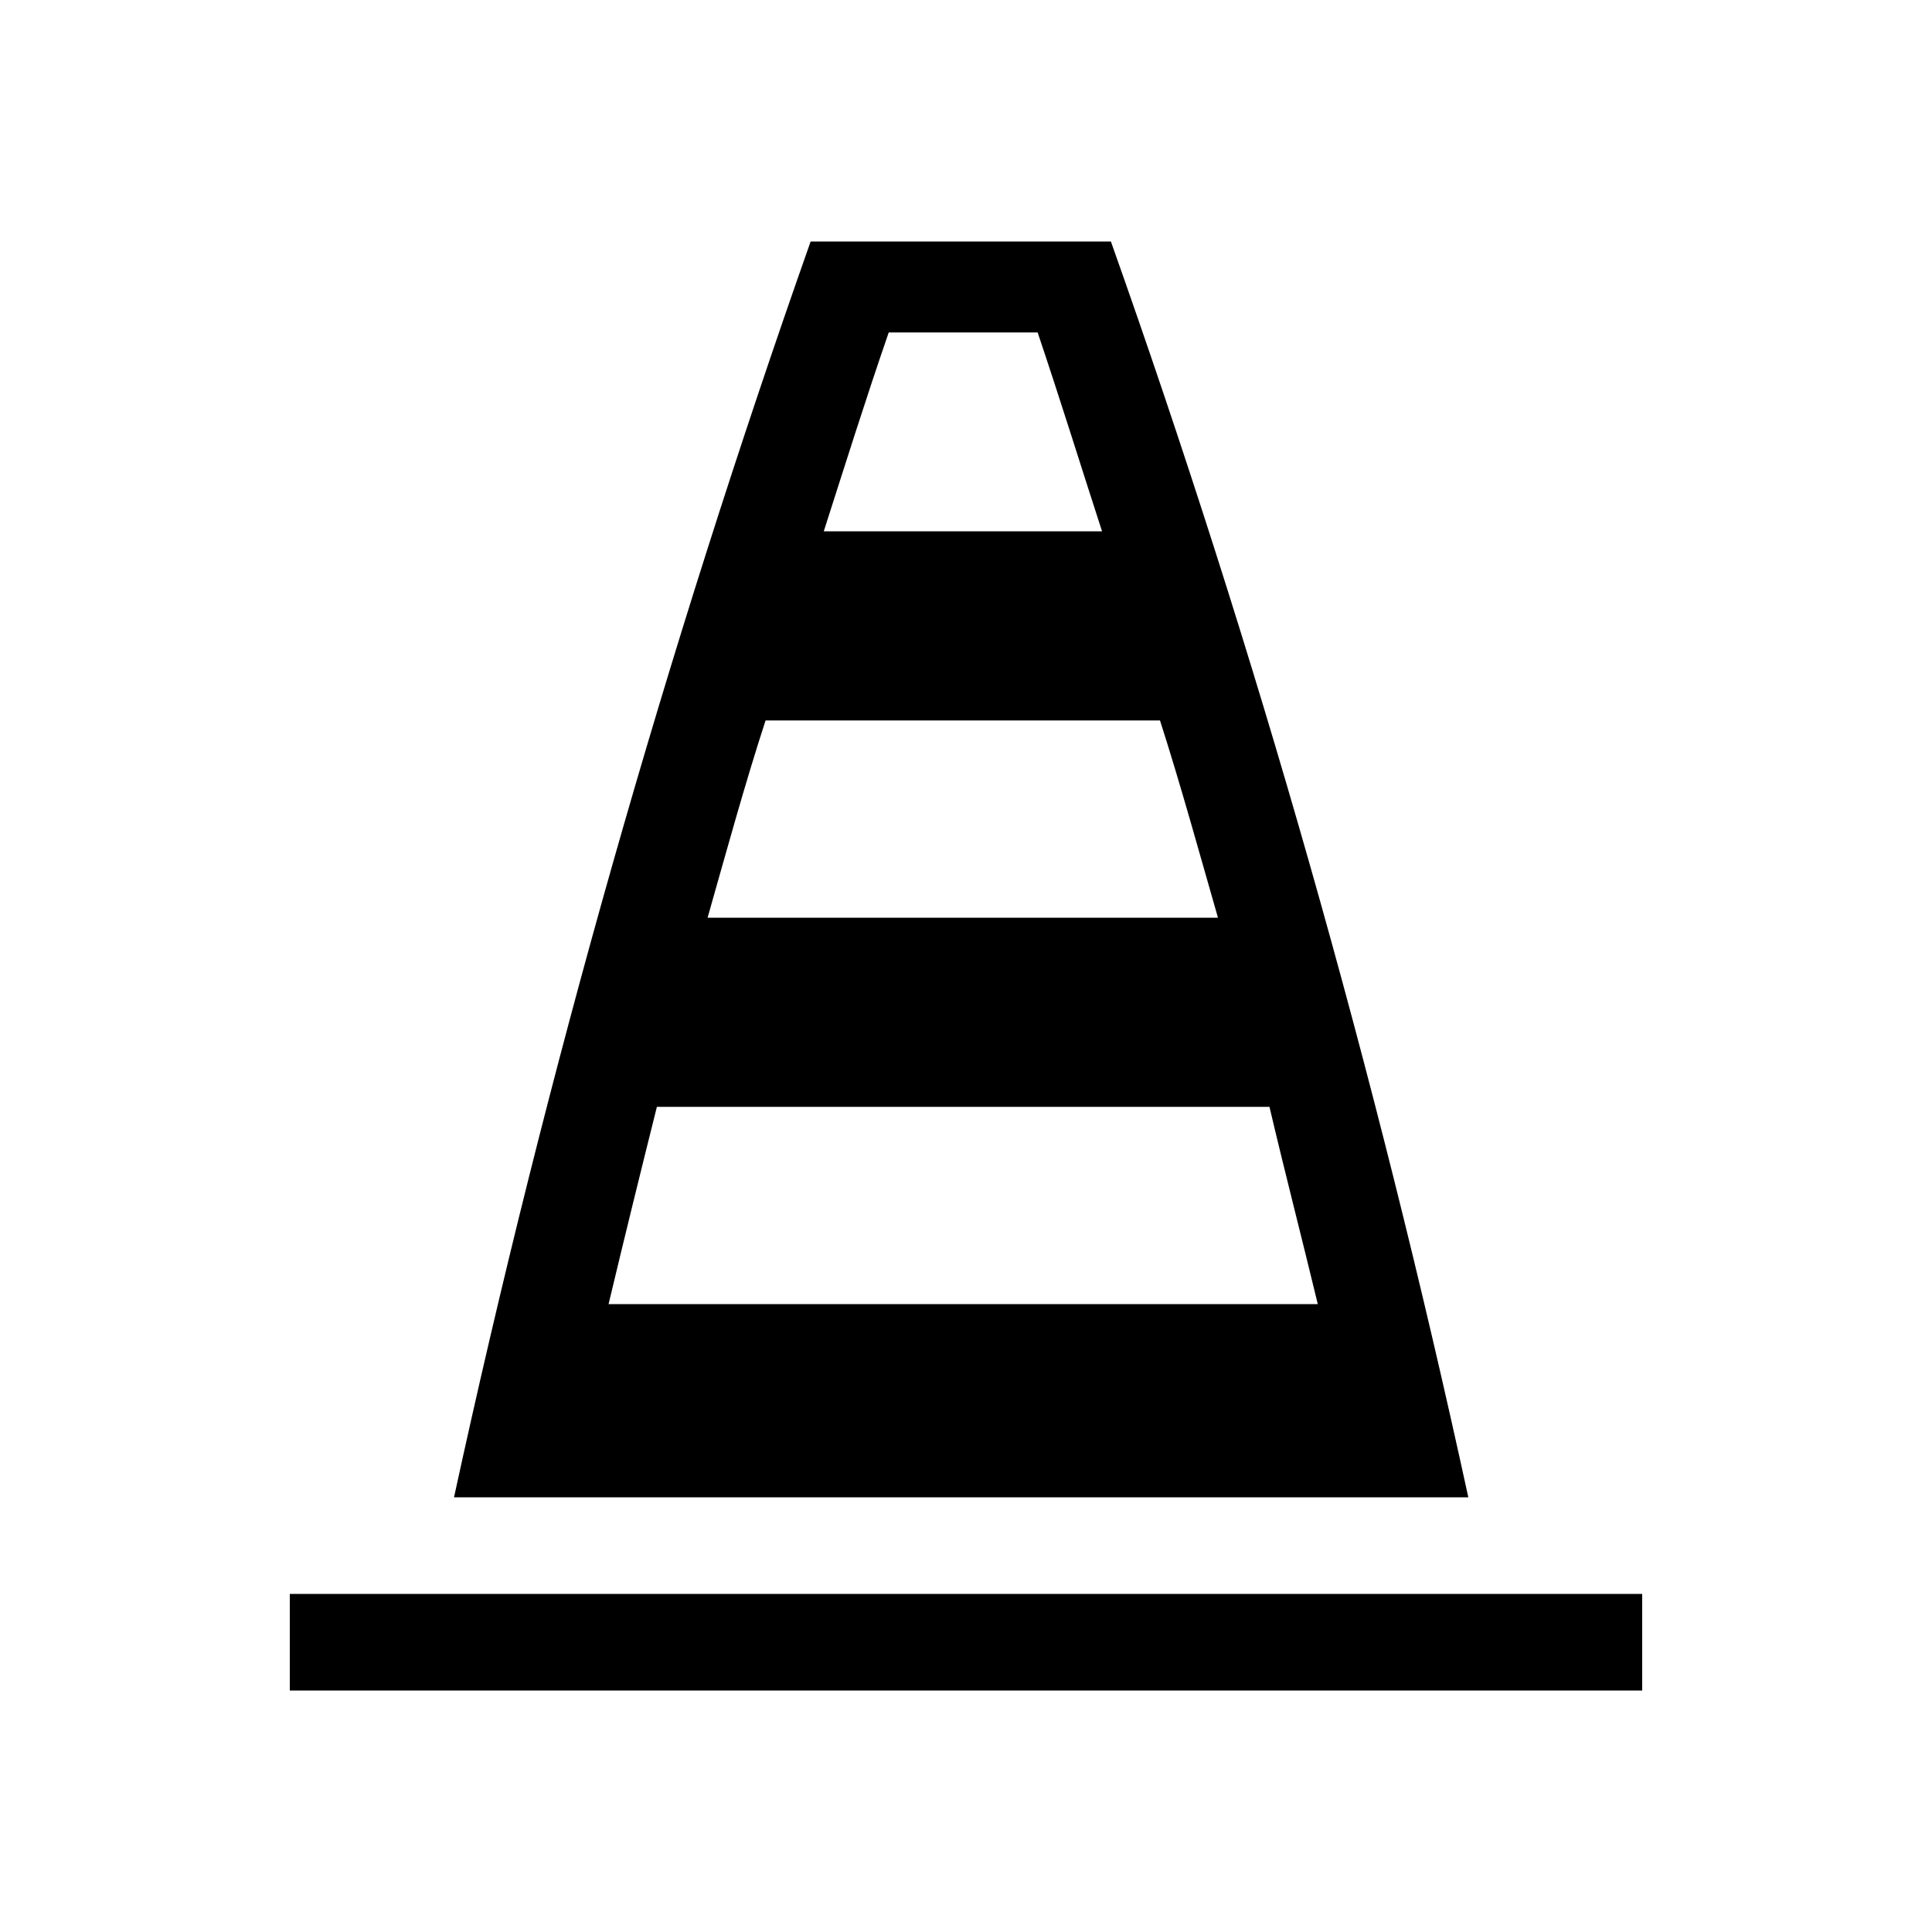 <?xml version="1.0" encoding="UTF-8"?><svg xmlns="http://www.w3.org/2000/svg" width="24" height="24" viewBox="0 0 24 24"><defs><style>.c{fill:none;}</style></defs><g id="a"><rect class="c" width="24" height="24"/></g><g id="b"><path d="M3.6,19.8H20.4v1.2H3.6v-1.2ZM13.8,3c1.81,5.1,3.29,10.31,4.44,15.6H5.64c1.15-5.29,2.63-10.5,4.43-15.6h3.73Zm2.57,13.2c-.2-.83-.41-1.64-.6-2.45h-7.61c-.2,.8-.4,1.61-.6,2.45h8.81Zm-1.24-4.8c-.23-.8-.46-1.64-.72-2.45h-4.9c-.26,.8-.49,1.64-.72,2.45h6.34Zm-4.93-4.8h3.49c-.26-.8-.52-1.64-.8-2.47h-1.85c-.29,.84-.55,1.67-.81,2.48h-.02Z"/></g></svg>